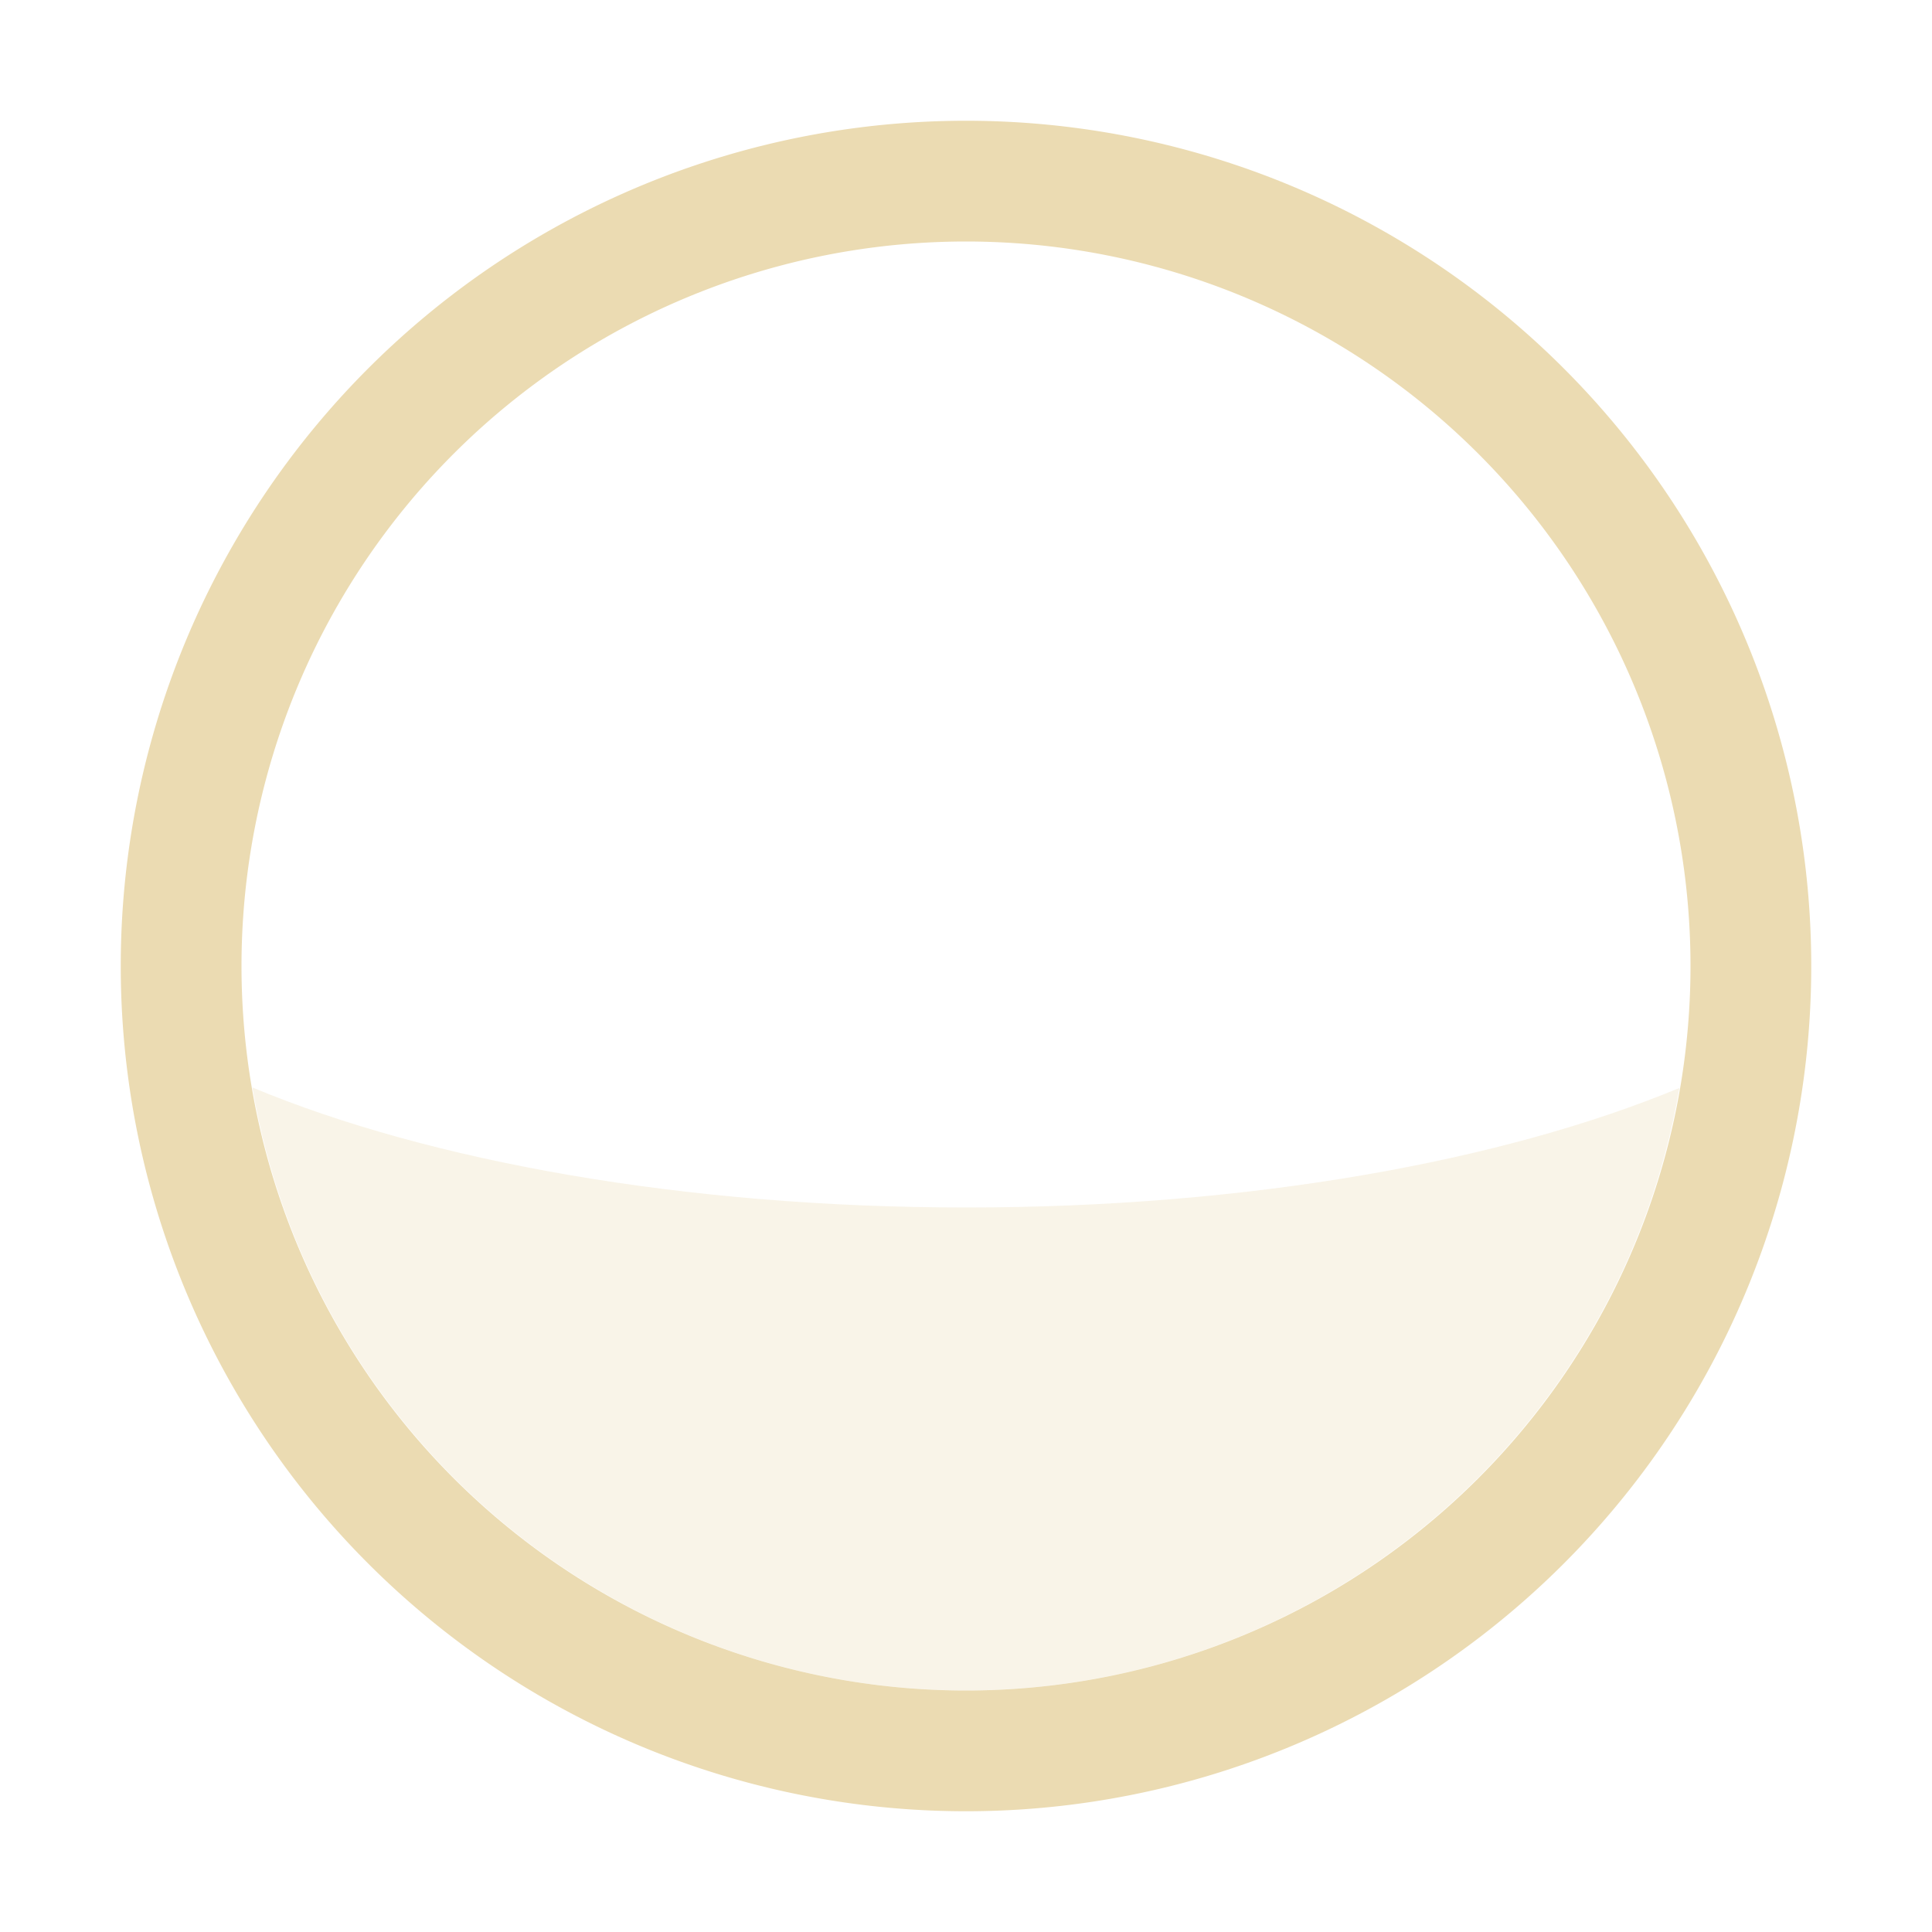 <svg width="16" height="16" version="1.1" viewBox="0 0 16 16" xmlns="http://www.w3.org/2000/svg">
  <defs>
    <style type="text/css">.ColorScheme-Text { color:#ebdbb2; } .ColorScheme-Highlight { color:#458588; }</style>
  </defs>
  <path class="ColorScheme-Text" d="m2.09 9.006c0.49 2.882 2.986 4.992 5.91 4.994 2.922-3e-3 5.416-2.11 5.908-4.99-1.466 0.609-3.571 0.99-5.908 0.99-2.34-7.807e-4 -4.446-0.384-5.91-0.994z" fill="currentColor" opacity=".3"/>
  <path d="m8 1a7 7 0 0 0-7 7 7 7 0 0 0 7 7 7 7 0 0 0 7-7 7 7 0 0 0-7-7zm0 1a6 6 0 0 1 6 6 6 6 0 0 1-6 6 6 6 0 0 1-6-6 6 6 0 0 1 6-6z" fill="#ebdbb2" fill-rule="evenodd" stroke-linecap="round" stroke-width=".874" style="paint-order:markers fill stroke"/>
</svg>
